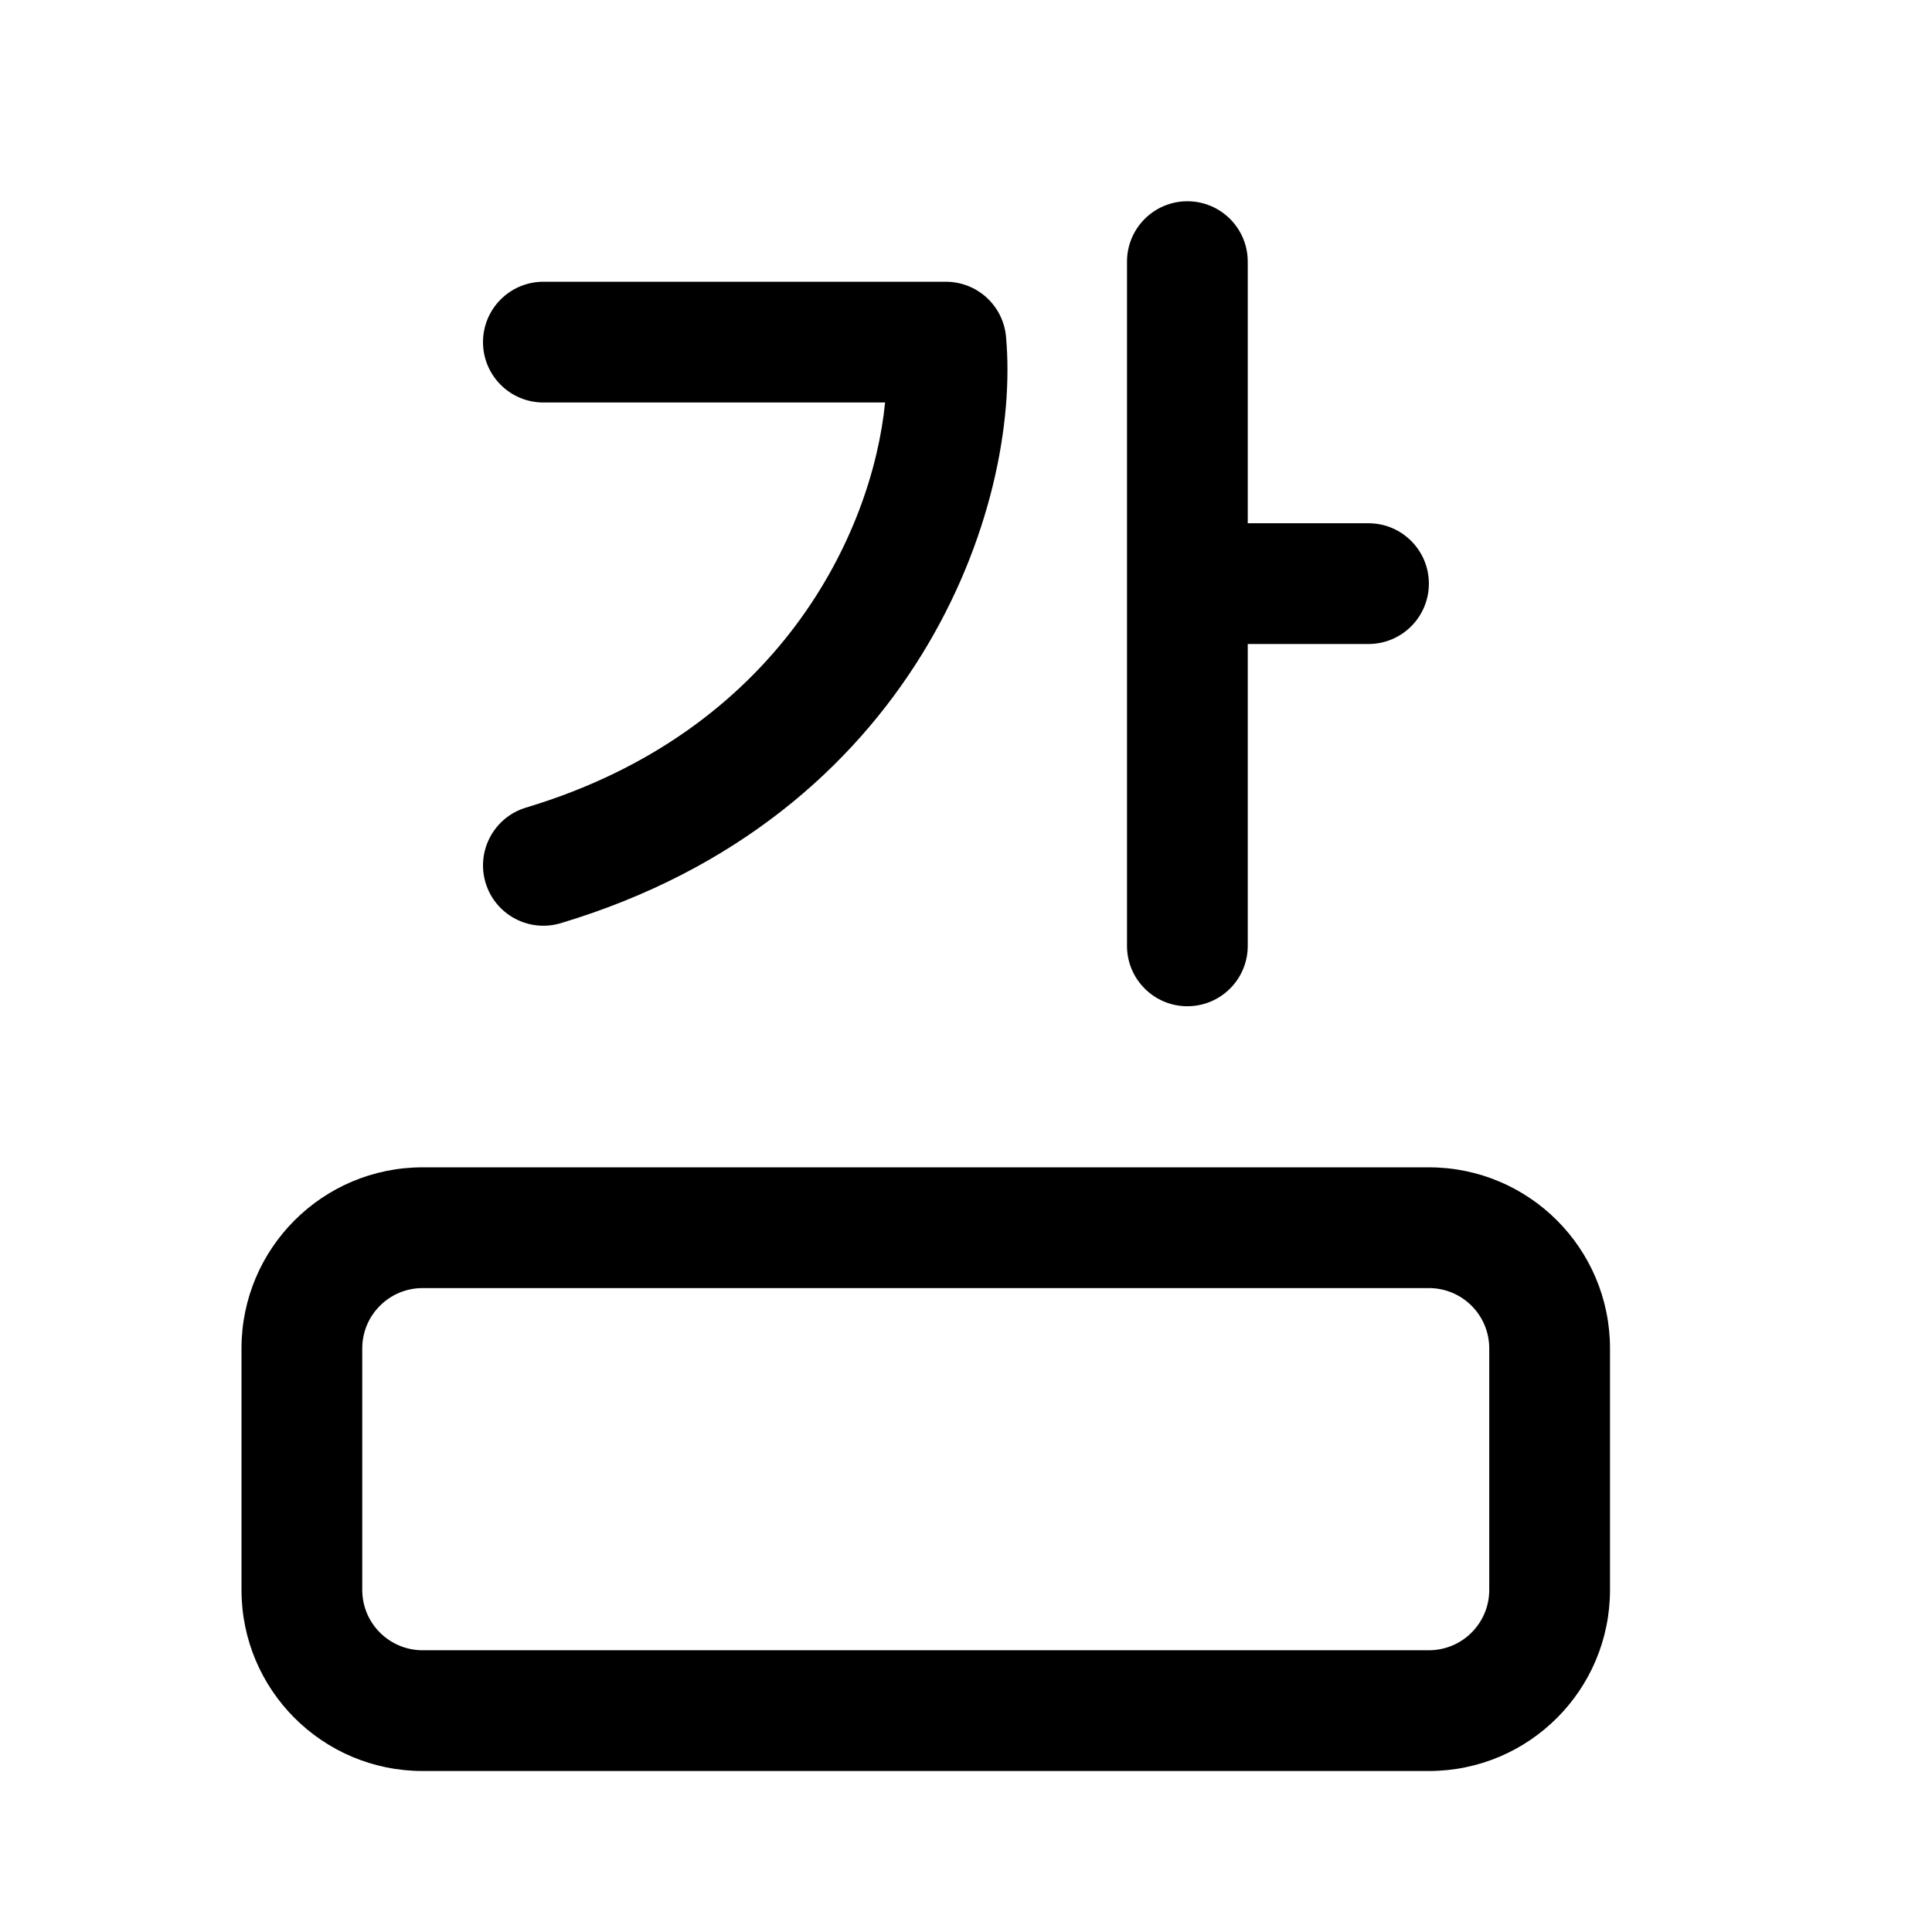 <svg  viewBox="0 0 24 24" fill="none" xmlns="http://www.w3.org/2000/svg">
<path d="M15.5 3.25C15.5 2.836 15.164 2.5 14.75 2.5C14.336 2.5 14 2.836 14 3.25V11.75C14 12.164 14.336 12.5 14.75 12.5C15.164 12.5 15.5 12.164 15.5 11.75V8H17C17.414 8 17.75 7.664 17.75 7.25C17.75 6.836 17.414 6.5 17 6.5H15.5V3.25ZM6.75 3.5C6.336 3.5 6 3.836 6 4.25C6 4.664 6.336 5 6.75 5H10.995C10.833 6.634 9.667 9.092 6.535 10.032C6.138 10.151 5.913 10.569 6.032 10.966C6.151 11.362 6.569 11.587 6.966 11.468C11.356 10.151 12.691 6.317 12.497 4.182C12.462 3.796 12.138 3.5 11.75 3.5H6.75ZM20 16.751C20 15.508 18.993 14.501 17.75 14.501H5.25C4.007 14.501 3 15.508 3 16.751V19.75C3 20.993 4.007 22 5.25 22H17.75C18.993 22 20 20.993 20 19.75V16.751ZM5.25 16.001H17.75C18.164 16.001 18.5 16.336 18.5 16.751V19.75C18.5 20.165 18.164 20.5 17.75 20.5H5.25C4.836 20.5 4.5 20.165 4.5 19.75V16.751C4.5 16.336 4.836 16.001 5.25 16.001Z" fill="currentColor"/>
</svg>
